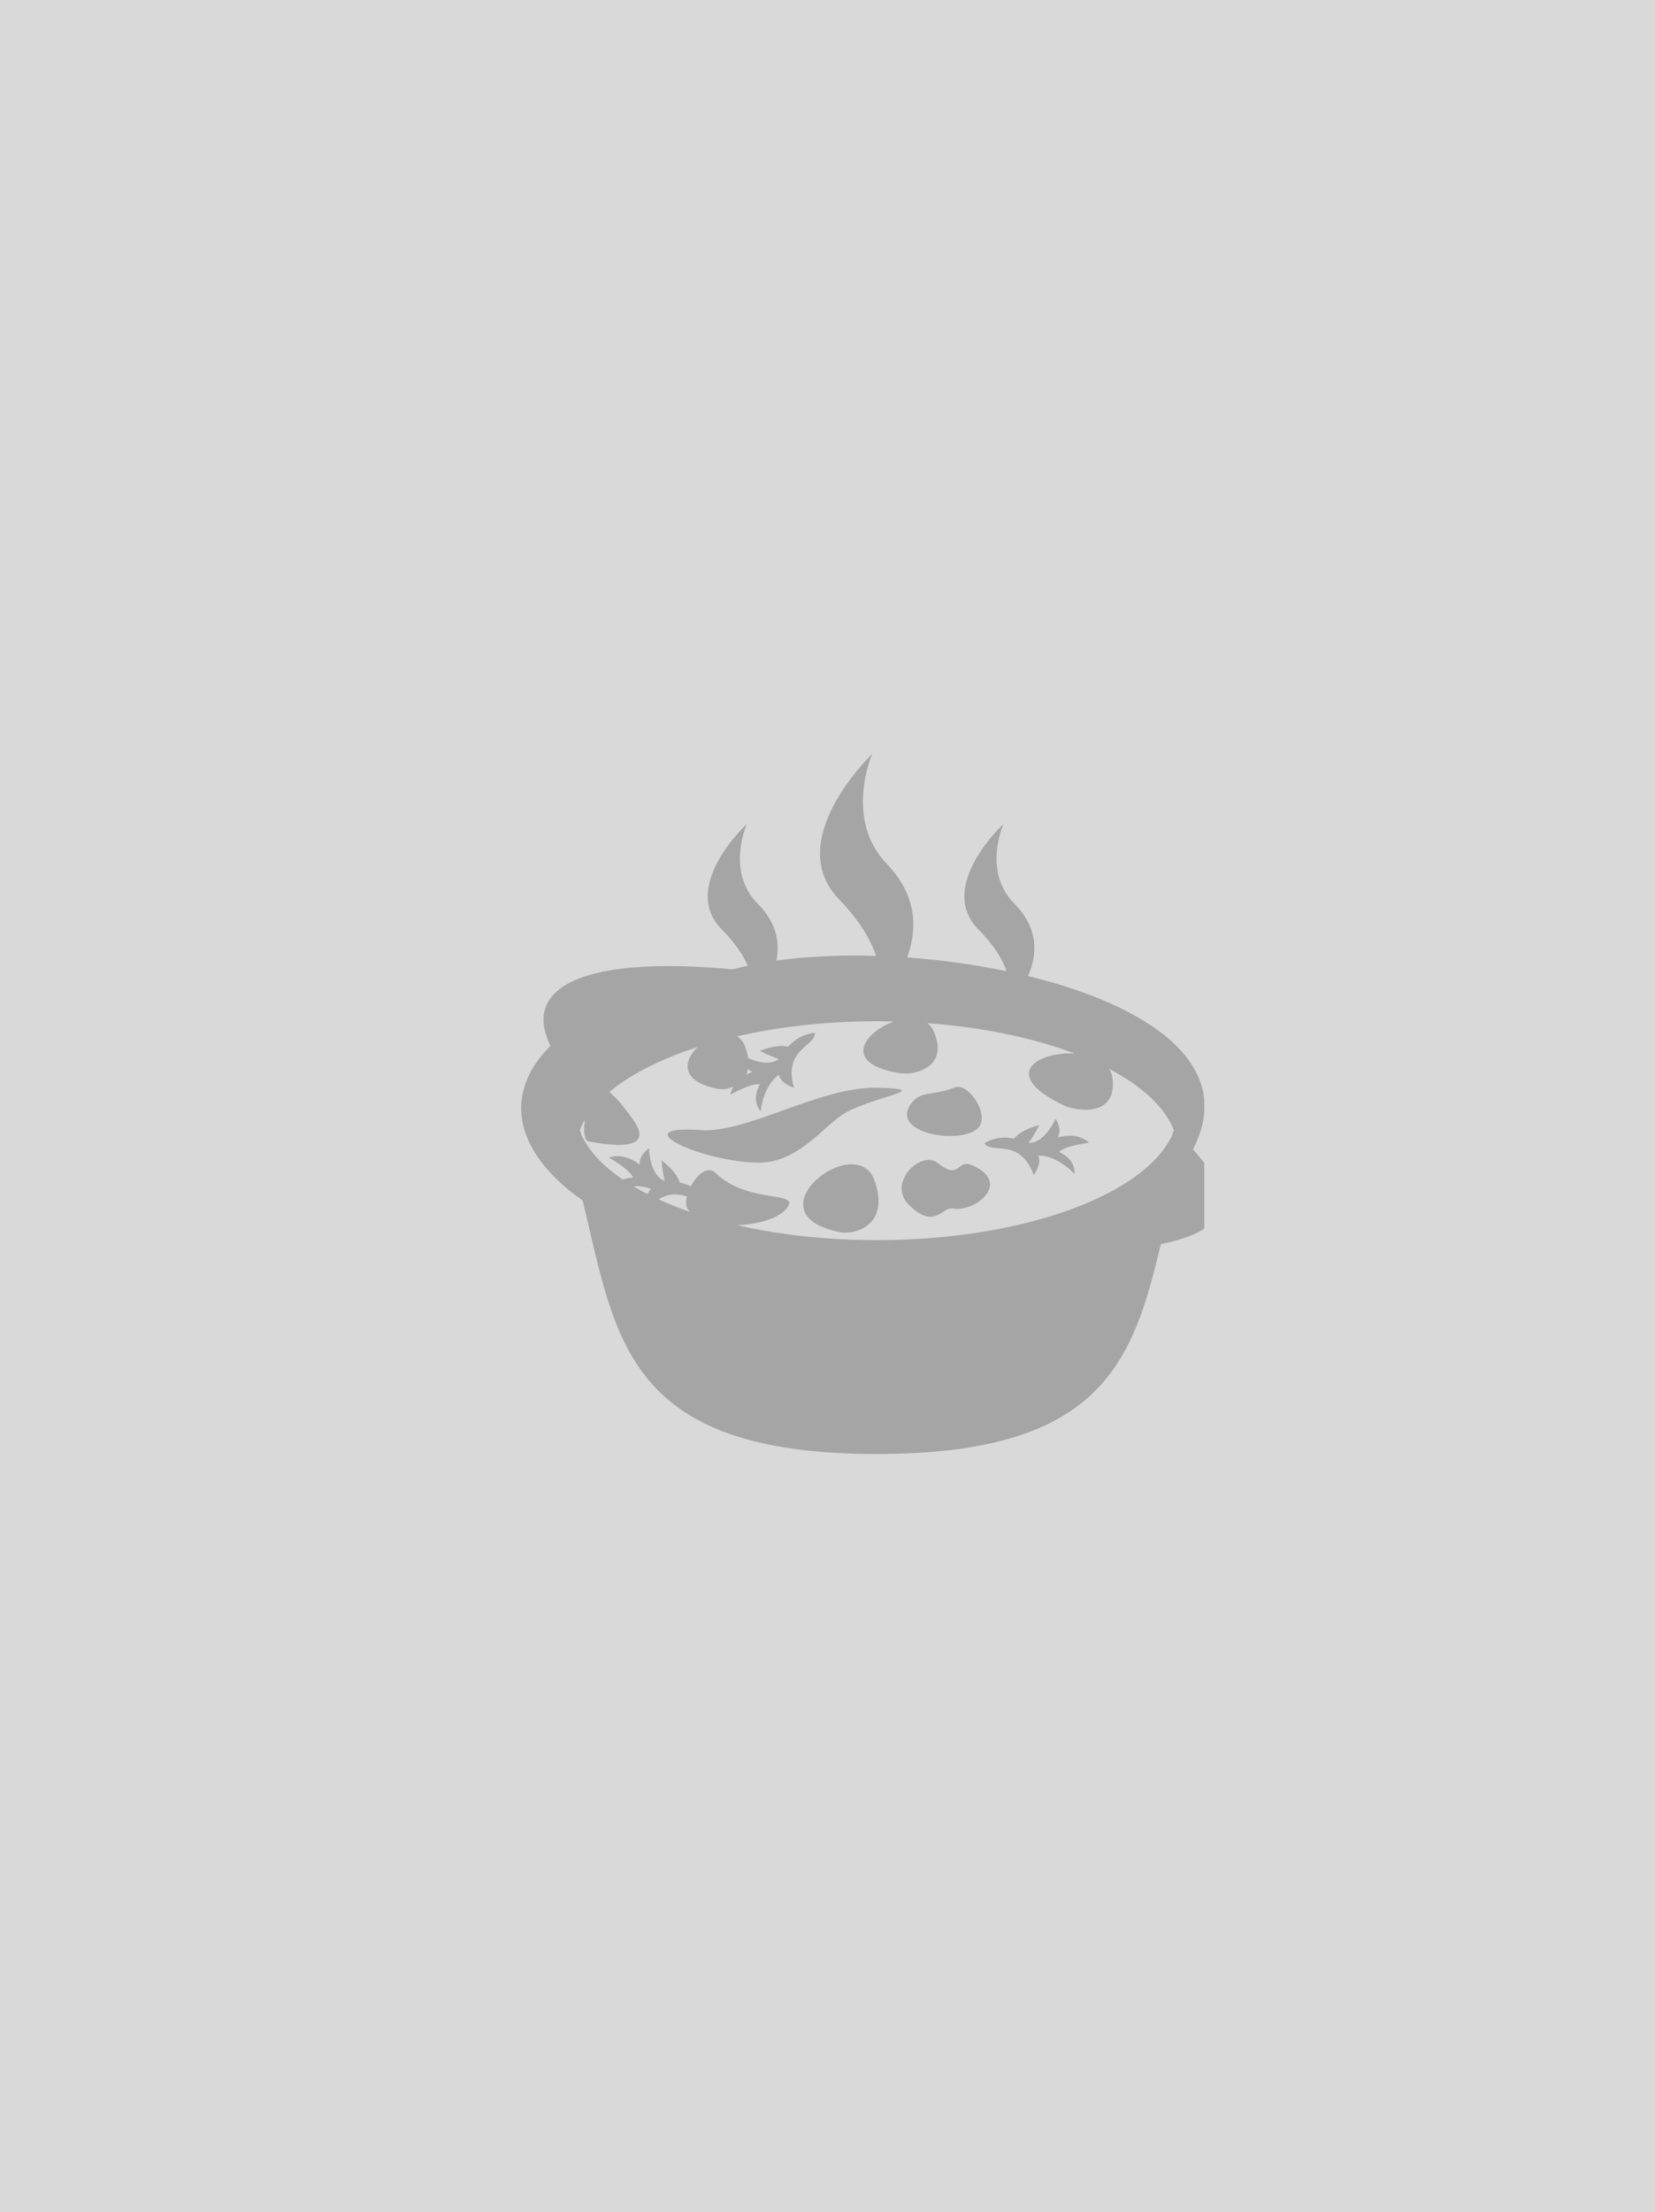 <svg width="235" height="314" viewBox="0 0 235 314" fill="none" xmlns="http://www.w3.org/2000/svg">
<rect width="235" height="314" fill="#D9D9D9"/>
<g clip-path="url(#clip0_716_7)">
<path d="M169.392 163.112C175.737 151.025 162.84 142.643 145.977 138.532C147.246 135.648 147.614 131.874 144.036 128.27C139.449 123.657 142.498 116.938 142.498 116.938C142.498 116.938 132.868 125.82 138.948 131.945C141.191 134.202 142.359 136.185 142.917 137.843C138.262 136.883 133.548 136.234 128.807 135.898C130.223 132.049 130.361 127.215 125.899 122.585C119.79 116.24 123.858 107 123.858 107C123.858 107 111.017 119.213 119.125 127.634C122.084 130.704 123.643 133.407 124.398 135.673C119.373 135.522 114.537 135.743 110.241 136.344C110.752 133.868 110.325 131.021 107.594 128.271C103.006 123.659 106.057 116.938 106.057 116.938C106.057 116.938 96.426 125.82 102.508 131.945C104.412 133.863 105.529 135.575 106.169 137.068C105.444 137.227 104.74 137.399 104.063 137.586C83.124 135.627 73.992 139.953 78.164 148.439C70.883 155.72 73.619 164.03 82.73 170.388C87.484 189.967 88.708 206.375 124.509 206.375C156.455 206.375 160.869 193.307 164.826 176.582C176.698 174.219 174.168 168.528 169.392 163.112M166.432 161.156C162.455 169.636 145.197 176.019 124.509 176.019C103.823 176.019 86.564 169.636 82.586 161.156C82.502 160.904 82.421 160.643 82.339 160.388C84.234 155.581 90.392 151.411 99.041 148.618C97.009 150.583 96.586 153.516 101.934 154.544C103.465 154.839 107.667 153.819 105.83 148.605C105.573 147.876 105.154 147.388 104.639 147.093C110.582 145.733 117.328 144.95 124.509 144.95C125.314 144.95 126.104 144.978 126.897 144.996C122.754 146.467 119.373 150.998 127.835 152.335C129.703 152.63 134.833 151.609 132.59 146.396C132.394 145.931 132.08 145.525 131.679 145.22C139.608 145.803 146.791 147.33 152.597 149.531C147.491 149.246 141.827 152.393 150.898 156.823C152.844 157.774 158.757 158.647 157.944 152.89C157.885 152.474 157.738 152.075 157.513 151.72C162.156 154.167 165.394 157.133 166.677 160.388L166.432 161.156Z" fill="#A5A5A5"/>
<path d="M107.793 165.018C113.147 165.018 116.718 160.177 119.516 158.282C123.424 155.632 133.252 154.598 124.597 154.39C116.387 154.193 106.251 160.857 99.477 160.399C88.26 159.637 99.748 165.018 107.793 165.018M119.363 174.909C121.255 175.273 126.454 174.011 124.179 167.564C121.611 160.268 106.06 172.348 119.363 174.909ZM89.922 158.951C88.115 156.4 85.495 153.166 84.41 154.85C82.927 157.154 82.46 161.79 83.537 161.995C91.977 163.613 91.386 161.016 89.922 158.951M138.988 159.985C140.51 158.1 137.471 153.563 135.52 154.357C132.466 155.599 130.705 154.757 129.364 156.642C126.222 161.056 136.919 162.543 138.988 159.985ZM138.037 165.386C135.848 164.42 136.365 167.655 133.13 165.059C130.814 163.201 125.832 167.888 129.118 171.071C132.775 174.614 133.749 171.247 135.286 171.53C138.41 172.105 143.781 167.92 138.037 165.386ZM101.63 166.492C100.488 165.369 98.958 166.724 98.094 168.377C97.237 167.956 96.54 167.858 96.54 167.858C95.886 165.993 93.94 164.715 93.94 164.715C93.94 164.715 94.117 166.654 94.374 167.6C92.224 166.836 92.158 162.994 92.158 162.994C92.158 162.994 90.715 163.857 90.846 165.323C88.479 163.413 86.463 164.306 86.463 164.306C86.463 164.306 89.466 165.995 89.88 167.135C88.194 167.265 87.21 167.848 86.637 169.205C86.639 169.216 89.97 167.62 92.434 168.773C91.462 169.568 91.946 171.553 91.946 171.553C94.24 169.122 96.071 169.382 97.537 169.818C97.36 170.561 97.371 171.24 97.686 171.653C100.228 174.995 109.084 174.243 111.463 171.772C114.343 168.783 106.34 171.128 101.63 166.492" fill="#A5A5A5"/>
<path d="M107.885 153.903C107.132 155.417 107.127 156.559 107.998 157.749C108.01 157.752 108.349 154.075 110.603 152.551C110.787 153.794 112.738 154.396 112.738 154.396C111.178 148.871 115.733 148.583 115.711 146.6C113.296 146.804 111.925 148.56 111.925 148.56C109.989 148.164 107.89 149.176 107.89 149.176C107.89 149.176 109.648 150.019 110.59 150.286C108.831 151.738 105.499 149.822 105.499 149.822C105.499 149.822 105.499 151.505 106.824 152.142C103.97 153.194 103.702 155.38 103.702 155.38C103.702 155.38 106.693 153.673 107.885 153.903M150.204 161.449C150.89 160.147 149.89 158.794 149.89 158.794C149.89 158.794 148.351 162.317 146.074 162.196C146.673 161.421 147.584 159.698 147.584 159.698C147.584 159.698 145.295 160.134 143.973 161.603C143.973 161.603 141.827 161.008 139.767 162.28C140.929 163.887 144.762 161.407 146.794 166.777C146.794 166.777 148.003 165.132 147.412 164.024C150.131 163.907 152.593 166.659 152.601 166.649C152.591 165.175 151.908 164.261 150.4 163.493C151.221 162.6 154.643 162.194 154.643 162.194C154.643 162.194 153.126 160.596 150.204 161.449" fill="#A5A5A5"/>
</g>
<defs>
<clipPath id="clip0_716_7">
<rect width="106" height="106" fill="white" transform="translate(65 104)"/>
</clipPath>
</defs>
</svg>
